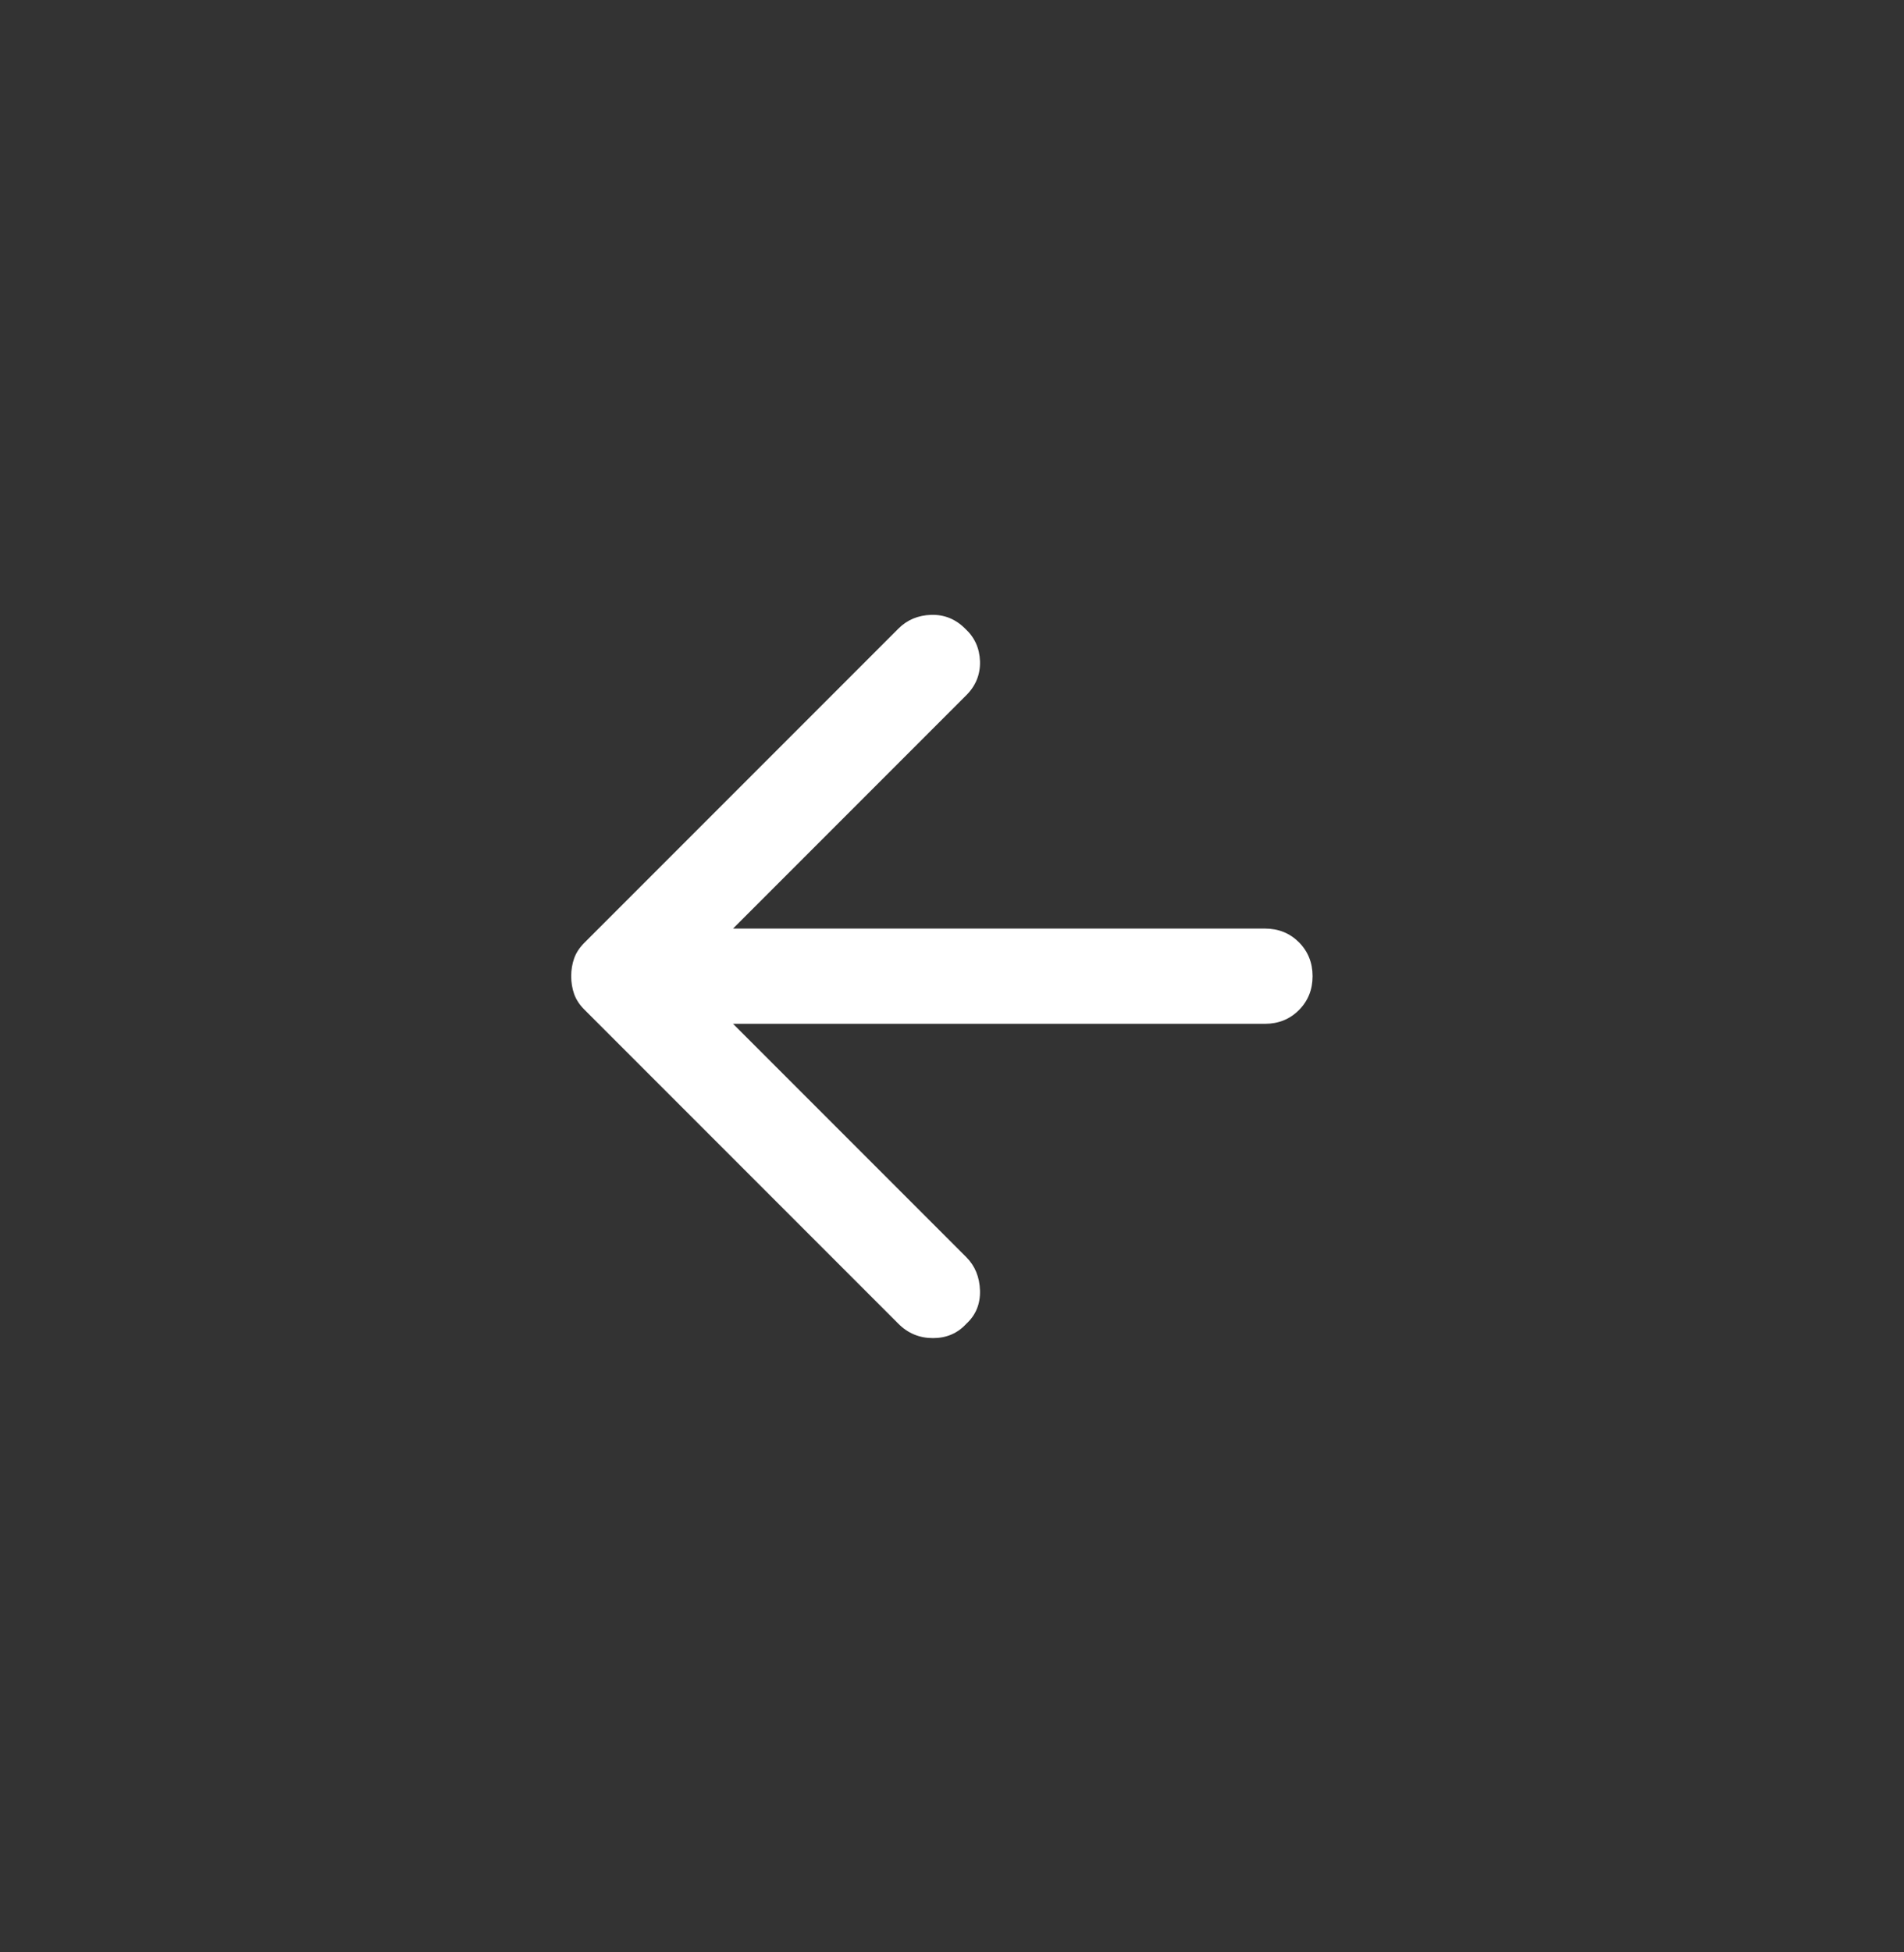 <svg width="40" height="41" viewBox="0 0 40 41" fill="none" xmlns="http://www.w3.org/2000/svg">
<rect x="0" y="0" width="40" height="41" fill="#333333" stroke="none"/>
<mask id="mask0_1332_28" style="mask-type:alpha" maskUnits="userSpaceOnUse" x="8" y="8" width="24" height="25">
<path d="M32 8.5H8V32.5H32V8.5Z" fill="#D9D9D9"/>
</mask>
<g mask="url(#mask0_1332_28)">
<path d="M18.875 27.8L12.275 21.2C12.175 21.1 12.104 20.992 12.062 20.875C12.021 20.758 12 20.633 12 20.5C12 20.367 12.021 20.242 12.062 20.125C12.104 20.008 12.175 19.9 12.275 19.8L18.875 13.2C19.058 13.017 19.287 12.921 19.562 12.912C19.837 12.904 20.075 13 20.275 13.2C20.475 13.383 20.579 13.612 20.588 13.887C20.596 14.162 20.5 14.4 20.3 14.6L15.4 19.5H26.575C26.858 19.5 27.096 19.596 27.288 19.787C27.479 19.979 27.575 20.217 27.575 20.5C27.575 20.783 27.479 21.021 27.288 21.212C27.096 21.404 26.858 21.5 26.575 21.5H15.4L20.3 26.4C20.483 26.583 20.579 26.817 20.588 27.1C20.596 27.383 20.5 27.617 20.3 27.8C20.117 28 19.883 28.1 19.6 28.1C19.317 28.1 19.075 28 18.875 27.8Z" fill="white"/>
</g>
</svg>
